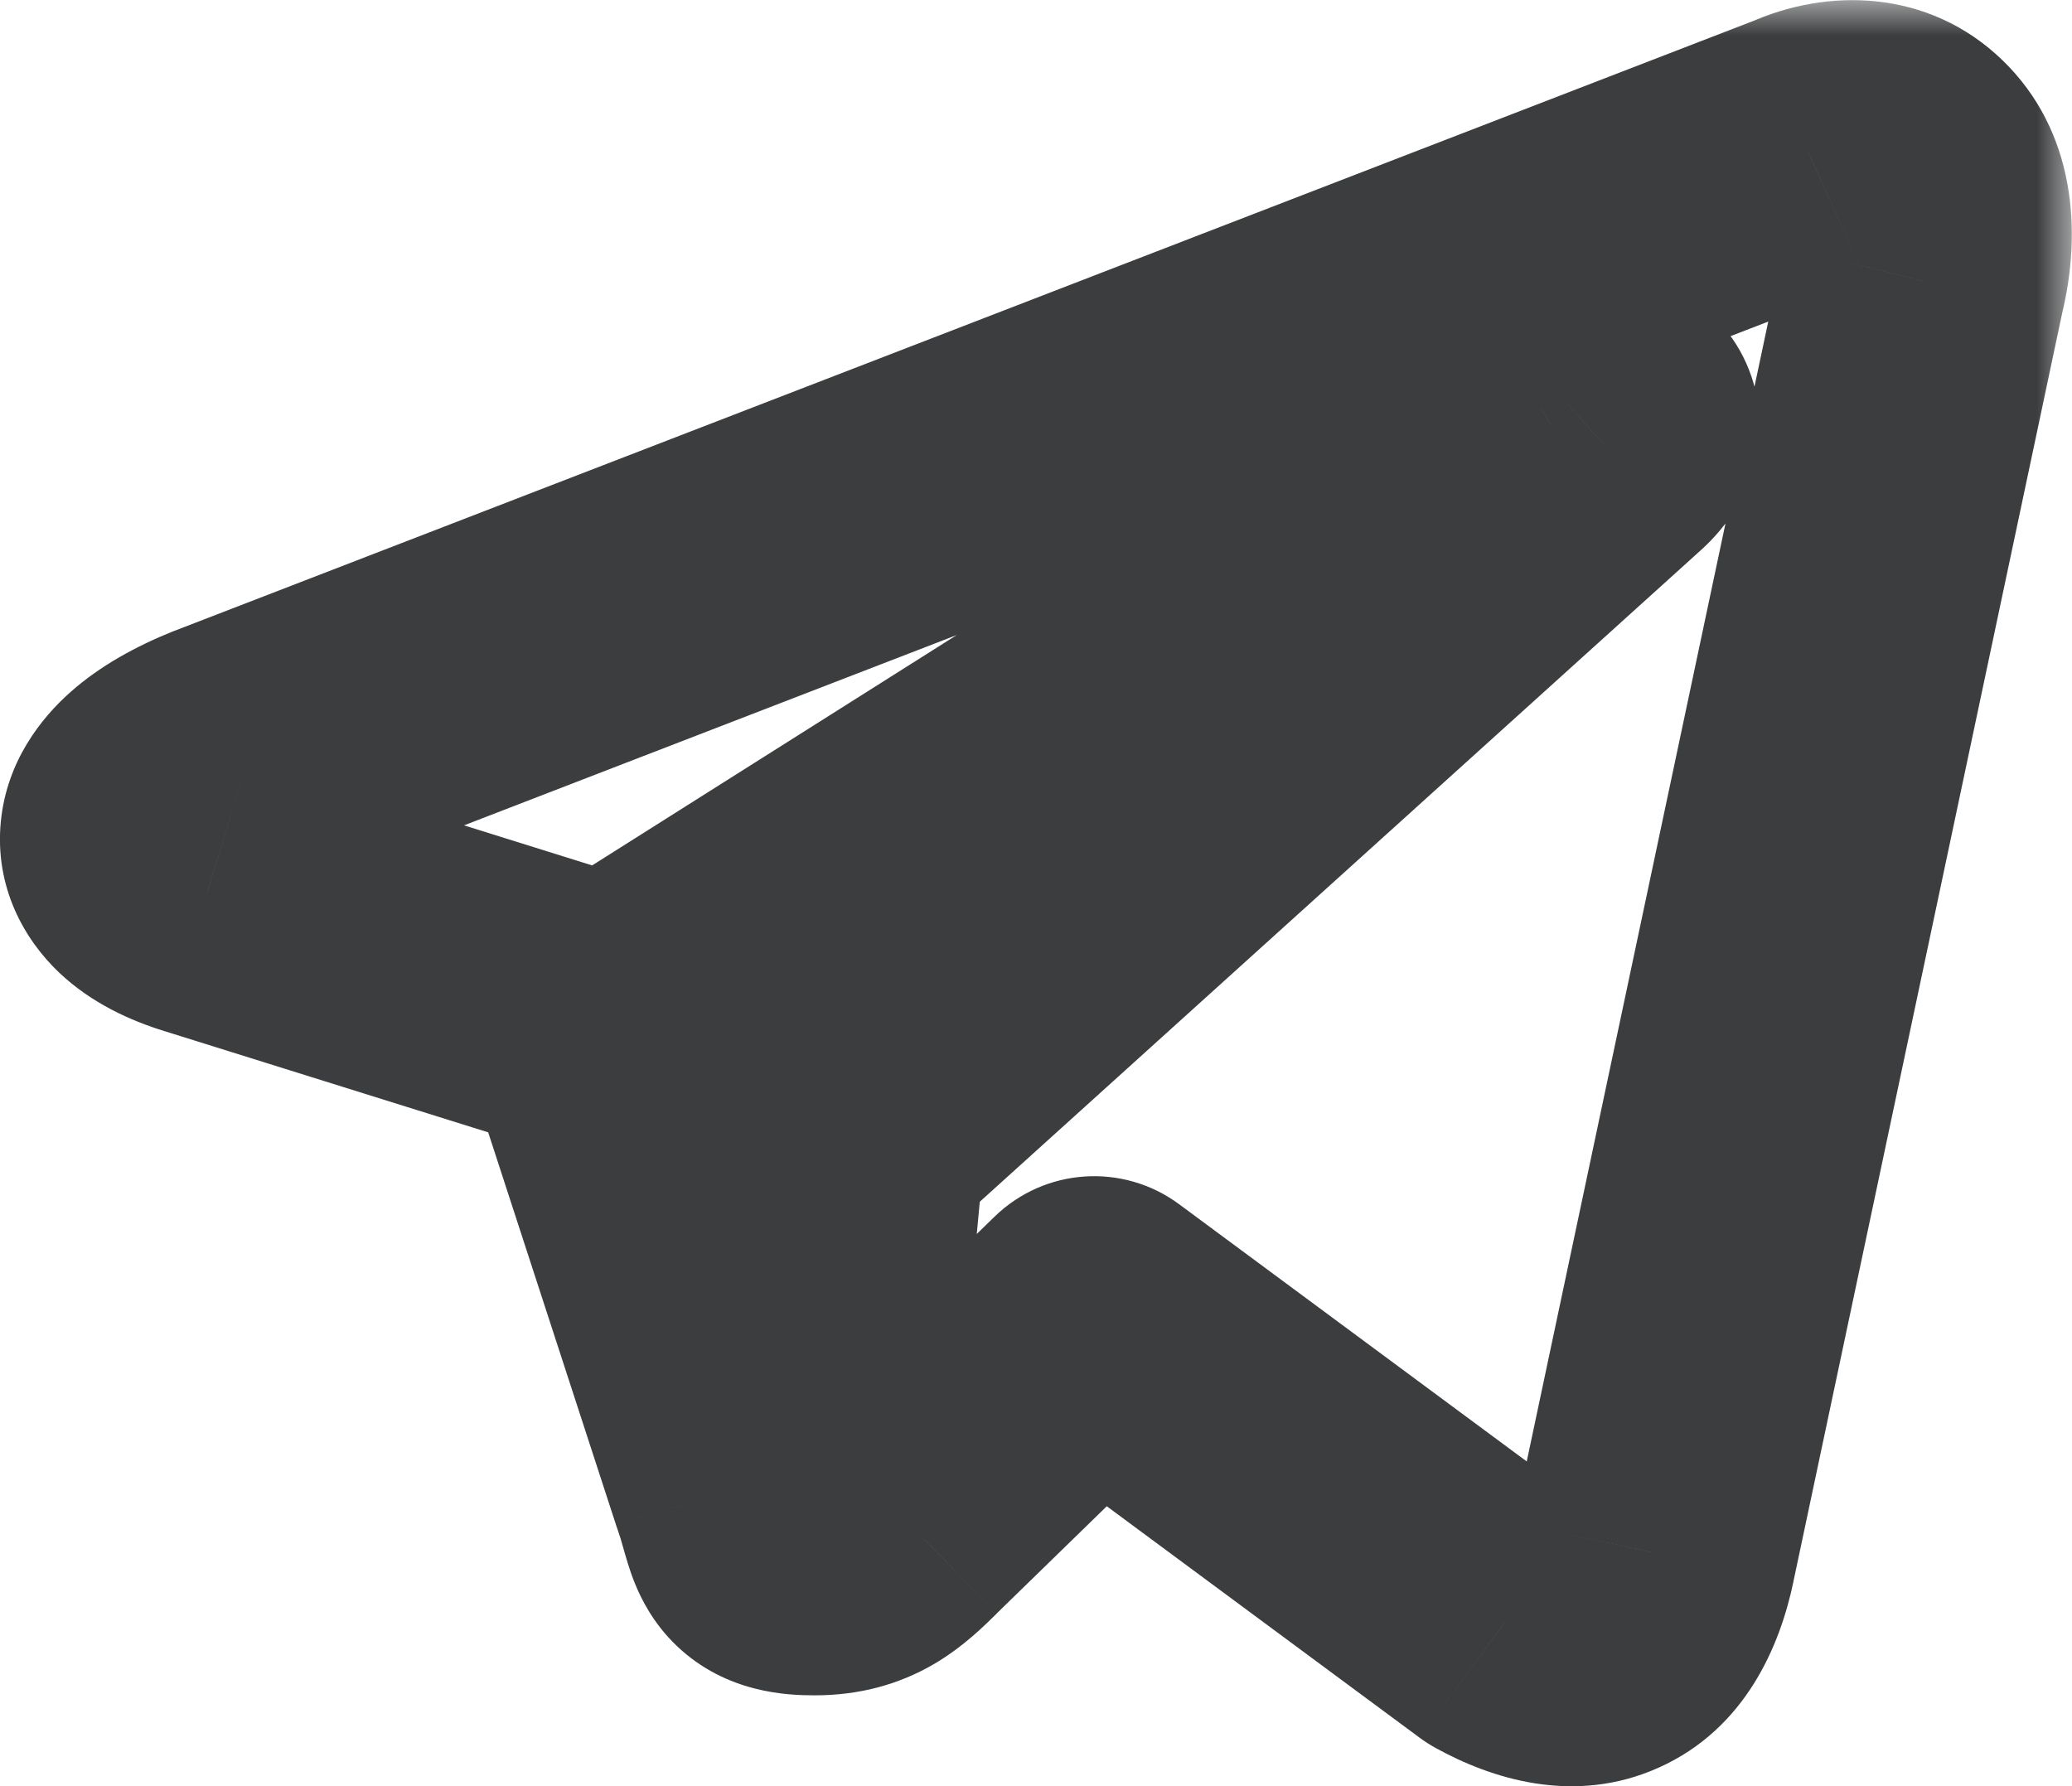 <svg width="29" height="25" viewBox="0 0 29 25" fill="none" xmlns="http://www.w3.org/2000/svg">
<mask id="path-1-outside-1_35_4817" maskUnits="userSpaceOnUse" x="-1" y="0" width="30" height="26" fill="black">
<rect fill="white" x="-1" width="30" height="26"/>
<path fill-rule="evenodd" clip-rule="evenodd" d="M3.167 10.693L25.312 2.139C26.324 1.679 27.3 2.382 26.914 3.933L23.143 21.731C22.879 22.996 22.116 23.298 21.059 22.714L15.314 18.463L15.208 18.566C13.902 19.838 12.751 20.959 12.553 21.153C12.545 21.16 12.538 21.167 12.531 21.174C12.221 21.478 11.965 21.729 11.403 21.729C10.819 21.729 10.771 21.556 10.654 21.14C10.621 21.024 10.584 20.891 10.528 20.737L8.415 14.248L2.892 12.521C1.665 12.145 1.656 11.301 3.167 10.693ZM21.73 5.985L9.281 13.851L11.379 20.292L11.794 15.859L22.454 6.226C22.922 5.811 22.352 5.608 21.73 5.985Z"/>
</mask>
<path d="M25.312 2.139L26.033 4.005C26.069 3.991 26.105 3.976 26.14 3.96L25.312 2.139ZM3.167 10.693L2.446 8.828C2.438 8.831 2.43 8.834 2.421 8.837L3.167 10.693ZM26.914 3.933L24.973 3.449C24.967 3.472 24.962 3.495 24.957 3.518L26.914 3.933ZM23.143 21.731L21.186 21.316L21.184 21.323L23.143 21.731ZM21.059 22.714L19.869 24.322C19.94 24.374 20.014 24.422 20.092 24.465L21.059 22.714ZM15.314 18.463L16.503 16.855C15.715 16.272 14.621 16.346 13.919 17.03L15.314 18.463ZM15.208 18.566L13.813 17.133L13.813 17.133L15.208 18.566ZM12.553 21.153L13.951 22.583L13.952 22.581L12.553 21.153ZM12.531 21.174L13.931 22.603L13.931 22.603L12.531 21.174ZM10.654 21.14L8.728 21.681L8.728 21.681L10.654 21.14ZM10.528 20.737L8.626 21.356C8.633 21.377 8.64 21.397 8.647 21.417L10.528 20.737ZM8.415 14.248L10.316 13.629C10.116 13.013 9.629 12.532 9.011 12.339L8.415 14.248ZM2.892 12.521L3.488 10.612L3.478 10.609L2.892 12.521ZM9.281 13.851L8.213 12.16C7.44 12.649 7.096 13.601 7.38 14.47L9.281 13.851ZM21.73 5.985L20.692 4.276C20.682 4.282 20.672 4.288 20.662 4.294L21.73 5.985ZM11.379 20.292L9.478 20.912C9.771 21.813 10.658 22.385 11.6 22.28C12.543 22.175 13.282 21.423 13.37 20.479L11.379 20.292ZM11.794 15.859L10.453 14.375C10.082 14.711 9.85 15.174 9.803 15.672L11.794 15.859ZM22.454 6.226L21.125 4.732C21.121 4.735 21.117 4.739 21.113 4.743L22.454 6.226ZM24.591 0.273L2.446 8.828L3.888 12.559L26.033 4.005L24.591 0.273ZM28.854 4.416C29.148 3.236 29.045 1.83 28.029 0.845C26.983 -0.167 25.555 -0.168 24.485 0.318L26.14 3.96C26.11 3.973 25.999 4.015 25.821 3.995C25.633 3.974 25.419 3.887 25.245 3.719C24.873 3.358 25.065 3.079 24.973 3.449L28.854 4.416ZM25.099 22.145L28.87 4.347L24.957 3.518L21.186 21.316L25.099 22.145ZM20.092 24.465C20.854 24.886 22.025 25.279 23.222 24.738C24.428 24.194 24.913 23.039 25.101 22.138L21.184 21.323C21.152 21.478 21.127 21.49 21.166 21.428C21.214 21.352 21.342 21.198 21.575 21.093C21.807 20.988 22.005 20.994 22.093 21.007C22.166 21.018 22.148 21.031 22.026 20.963L20.092 24.465ZM14.124 20.071L19.869 24.322L22.248 21.106L16.503 16.855L14.124 20.071ZM16.603 19.999L16.709 19.896L13.919 17.03L13.813 17.133L16.603 19.999ZM13.952 22.581C14.148 22.39 15.295 21.273 16.603 19.999L13.813 17.133C12.509 18.402 11.354 19.527 11.153 19.725L13.952 22.581ZM13.931 22.603C13.938 22.596 13.944 22.589 13.951 22.583L11.154 19.724C11.146 19.731 11.139 19.738 11.132 19.745L13.931 22.603ZM11.403 23.729C12.017 23.729 12.572 23.582 13.067 23.294C13.493 23.046 13.809 22.722 13.931 22.603L11.132 19.745C11.091 19.785 11.064 19.811 11.039 19.835C11.014 19.858 11.001 19.871 10.993 19.877C10.978 19.89 11.002 19.868 11.056 19.837C11.114 19.802 11.187 19.771 11.266 19.75C11.342 19.73 11.392 19.729 11.403 19.729V23.729ZM8.728 21.681C8.749 21.753 8.804 21.958 8.883 22.155C8.973 22.377 9.141 22.721 9.472 23.037C10.169 23.702 11.029 23.729 11.403 23.729V19.729C11.336 19.729 11.412 19.721 11.554 19.758C11.726 19.802 11.989 19.909 12.235 20.144C12.466 20.364 12.564 20.587 12.593 20.659C12.612 20.706 12.617 20.734 12.579 20.598L8.728 21.681ZM8.647 21.417C8.675 21.495 8.696 21.566 8.728 21.681L12.579 20.598C12.546 20.483 12.492 20.286 12.409 20.056L8.647 21.417ZM6.513 14.867L8.626 21.356L12.43 20.117L10.316 13.629L6.513 14.867ZM2.295 14.43L7.818 16.157L9.011 12.339L3.488 10.612L2.295 14.43ZM2.421 8.837C1.913 9.042 1.408 9.313 0.988 9.685C0.582 10.045 0.097 10.646 0.012 11.495C-0.08 12.419 0.344 13.156 0.831 13.616C1.283 14.043 1.829 14.287 2.305 14.433L3.478 10.609C3.341 10.567 3.426 10.565 3.578 10.709C3.765 10.885 4.051 11.302 3.993 11.892C3.941 12.408 3.661 12.661 3.64 12.68C3.605 12.71 3.666 12.648 3.913 12.549L2.421 8.837ZM10.35 15.542L22.799 7.676L20.662 4.294L8.213 12.16L10.35 15.542ZM13.281 19.673L11.183 13.232L7.38 14.47L9.478 20.912L13.281 19.673ZM9.803 15.672L9.388 20.106L13.37 20.479L13.786 16.045L9.803 15.672ZM21.113 4.743L10.453 14.375L13.135 17.343L23.795 7.71L21.113 4.743ZM22.769 7.694C22.745 7.709 22.684 7.741 22.576 7.764C22.505 7.778 22.227 7.829 21.851 7.7C21.651 7.631 21.336 7.48 21.063 7.154C20.763 6.797 20.61 6.342 20.627 5.886C20.642 5.472 20.791 5.174 20.888 5.019C20.988 4.859 21.086 4.766 21.125 4.732L23.783 7.721C24.013 7.517 24.59 6.948 24.624 6.034C24.644 5.507 24.469 4.99 24.126 4.582C23.81 4.205 23.431 4.013 23.151 3.917C22.612 3.732 22.105 3.777 21.767 3.846C21.391 3.924 21.026 4.073 20.692 4.276L22.769 7.694Z" fill="#3B3D3E" mask="url(#path-1-outside-1_35_4817)"/>
</svg>
